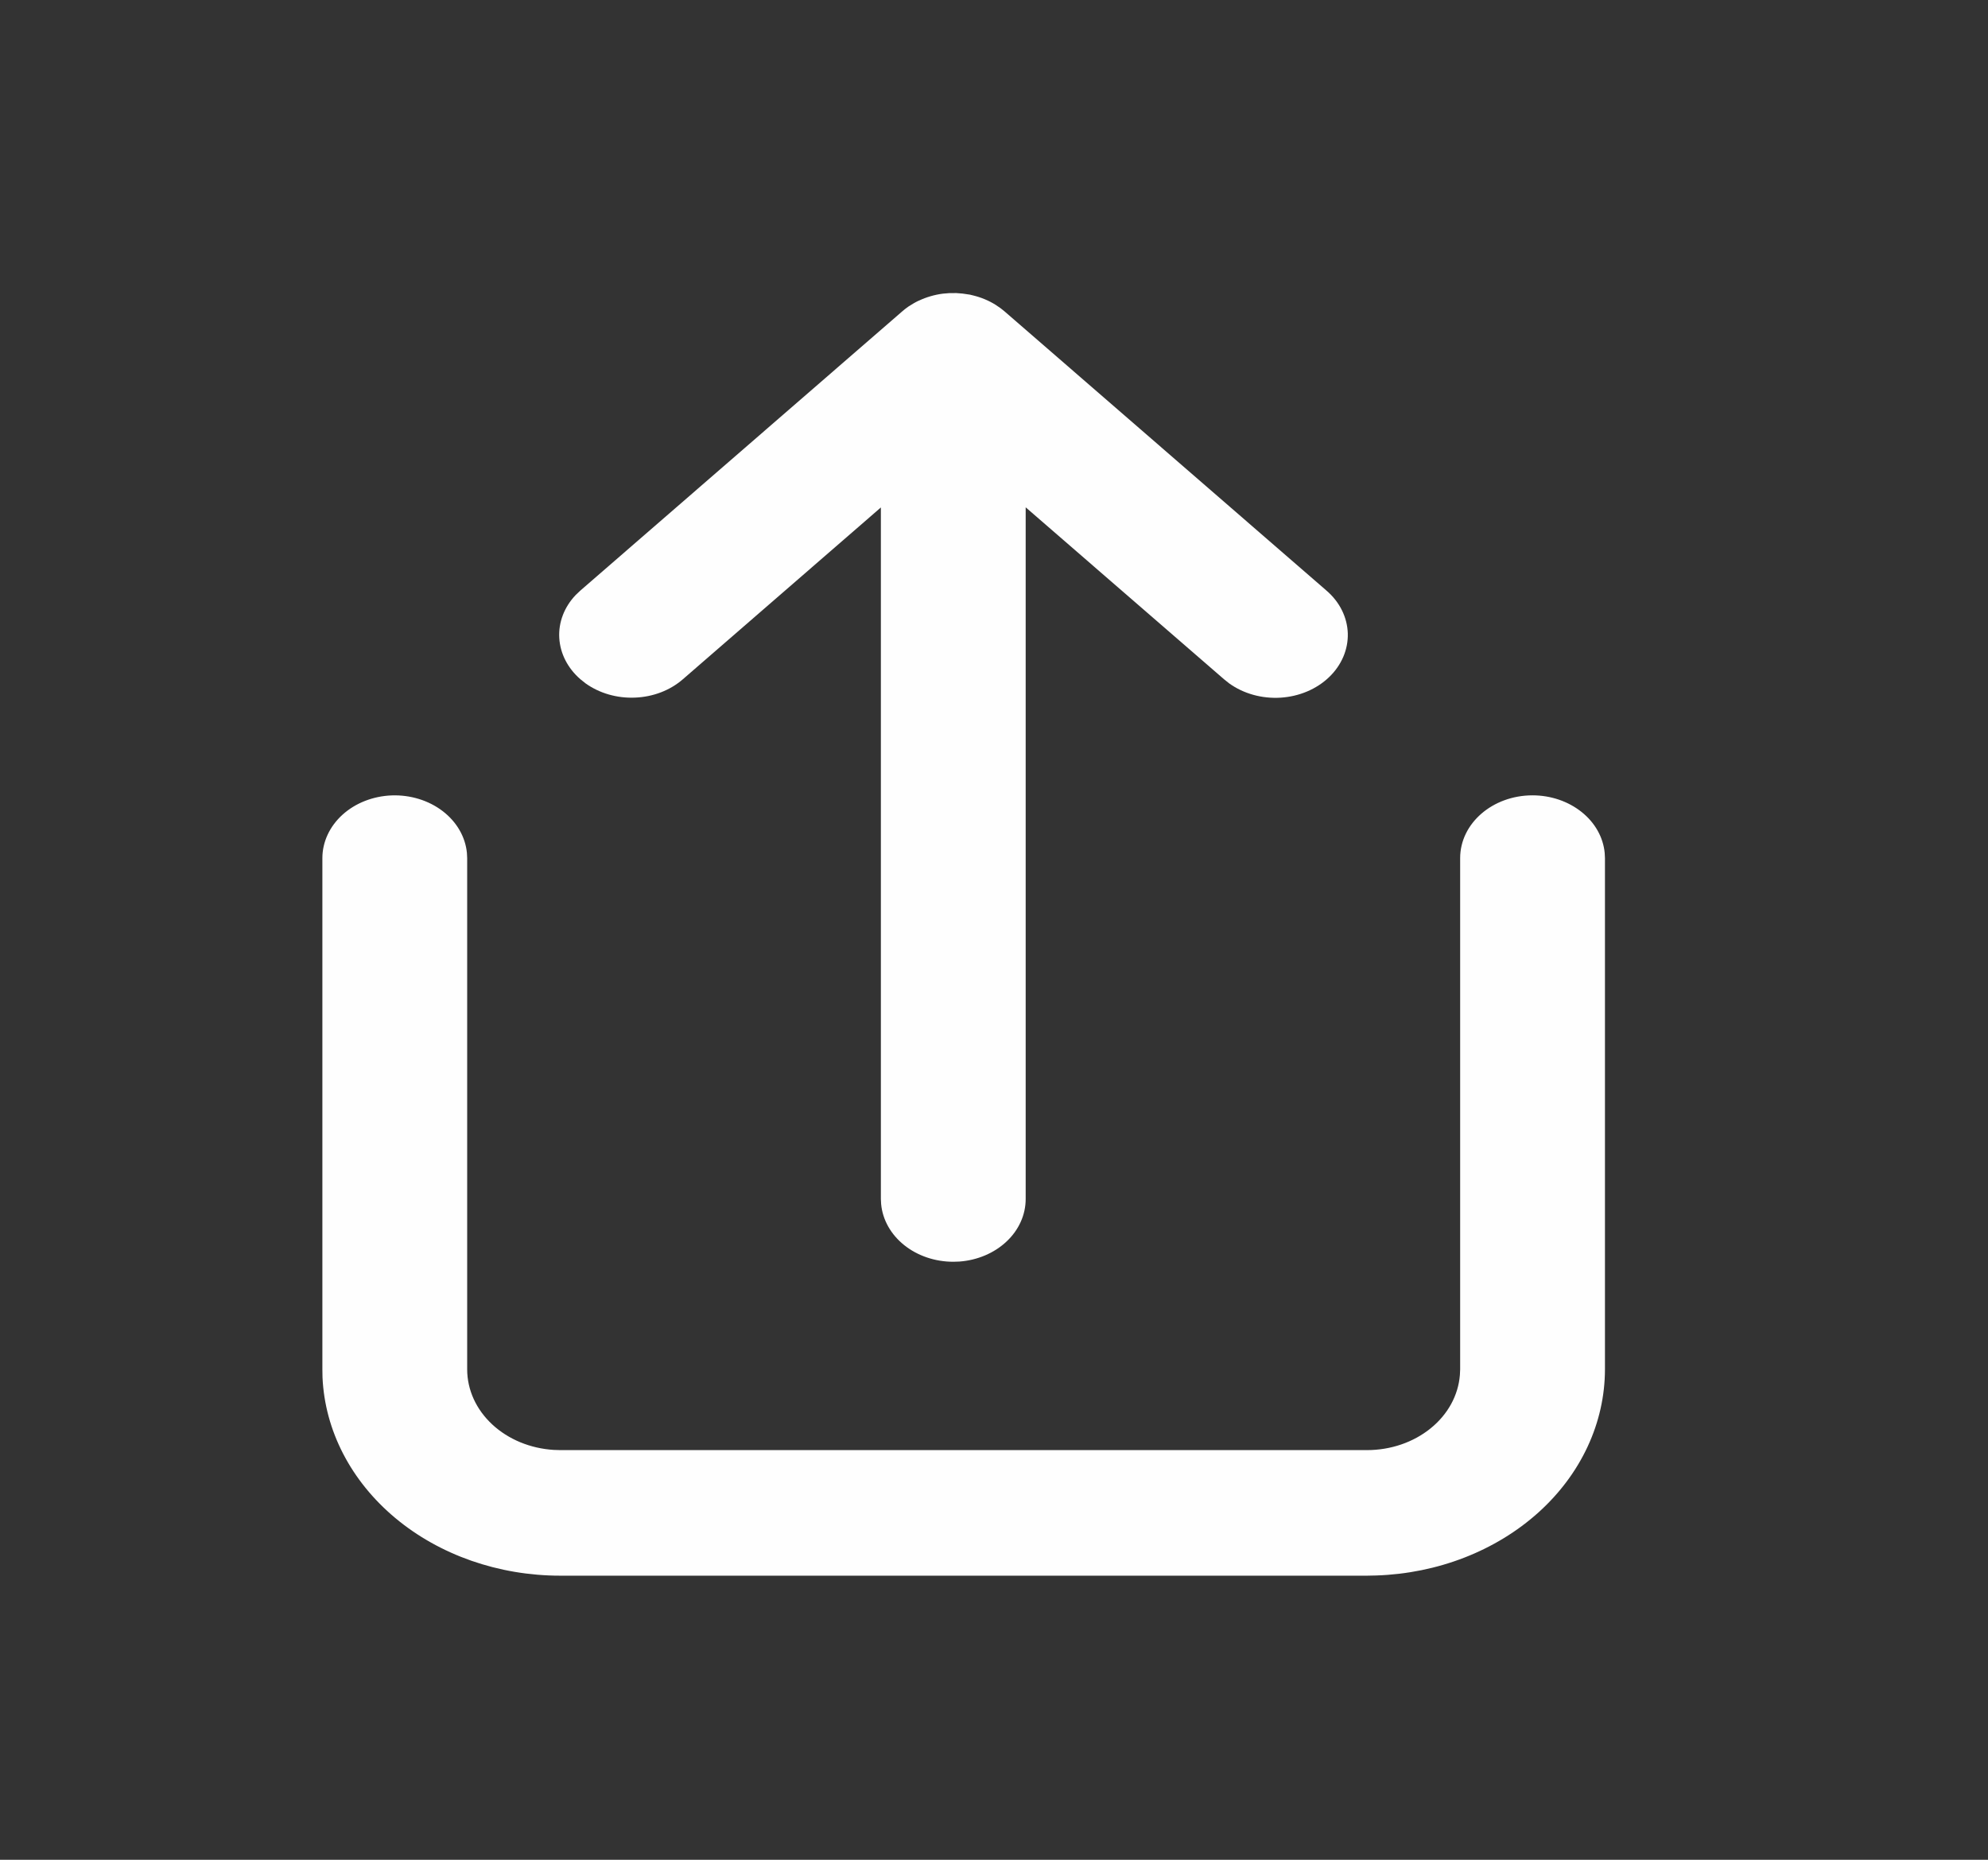 <svg width="31" height="29" viewBox="0 0 31 29" fill="none" xmlns="http://www.w3.org/2000/svg">
<rect x="0" y="0" width="31" height="29" fill="#333333" stroke="none"/>
<path d="M23.898 12.402C24.181 12.402 24.454 12.495 24.662 12.661C24.871 12.827 25 13.056 25.023 13.301L25.027 13.381V21.353C25.026 22.185 24.655 22.985 23.99 23.584C23.325 24.183 22.417 24.536 21.459 24.567L21.317 24.57H8.736C7.777 24.57 6.855 24.248 6.164 23.671C5.473 23.094 5.066 22.308 5.029 21.477L5.027 21.353V13.381C5.027 13.129 5.14 12.886 5.341 12.704C5.543 12.521 5.818 12.414 6.109 12.403C6.4 12.393 6.685 12.481 6.903 12.648C7.121 12.815 7.257 13.049 7.281 13.301L7.285 13.381V21.353C7.285 21.672 7.425 21.979 7.676 22.212C7.927 22.445 8.27 22.587 8.637 22.609L8.736 22.612H21.317C21.685 22.612 22.039 22.491 22.308 22.273C22.577 22.056 22.74 21.758 22.765 21.44L22.769 21.353V13.381C22.769 12.84 23.274 12.402 23.898 12.402ZM14.703 4.579L14.8 4.571L14.912 4.57L15.012 4.578L15.127 4.595L15.171 4.606C15.297 4.636 15.418 4.686 15.528 4.755L15.605 4.808L15.665 4.856L20.683 9.208C20.89 9.385 21.009 9.625 21.017 9.877C21.024 10.129 20.919 10.374 20.724 10.56C20.529 10.747 20.258 10.861 19.968 10.879C19.678 10.897 19.391 10.817 19.167 10.656L19.087 10.592L15.994 7.911V18.696C15.994 18.942 15.888 19.179 15.696 19.359C15.504 19.54 15.24 19.652 14.958 19.672L14.865 19.675C14.582 19.675 14.309 19.583 14.1 19.416C13.892 19.25 13.763 19.021 13.74 18.776L13.736 18.696V7.913L10.647 10.593C10.449 10.765 10.184 10.867 9.903 10.878C9.623 10.89 9.348 10.811 9.131 10.656L9.051 10.592C8.852 10.42 8.735 10.19 8.721 9.947C8.707 9.704 8.799 9.465 8.977 9.278L9.051 9.208L14.052 4.87C14.088 4.837 14.127 4.807 14.167 4.779L14.24 4.734C14.265 4.719 14.29 4.706 14.316 4.693L14.329 4.688C14.445 4.633 14.572 4.596 14.703 4.579H14.703Z" fill="#FEFEFE"/>
</svg>
